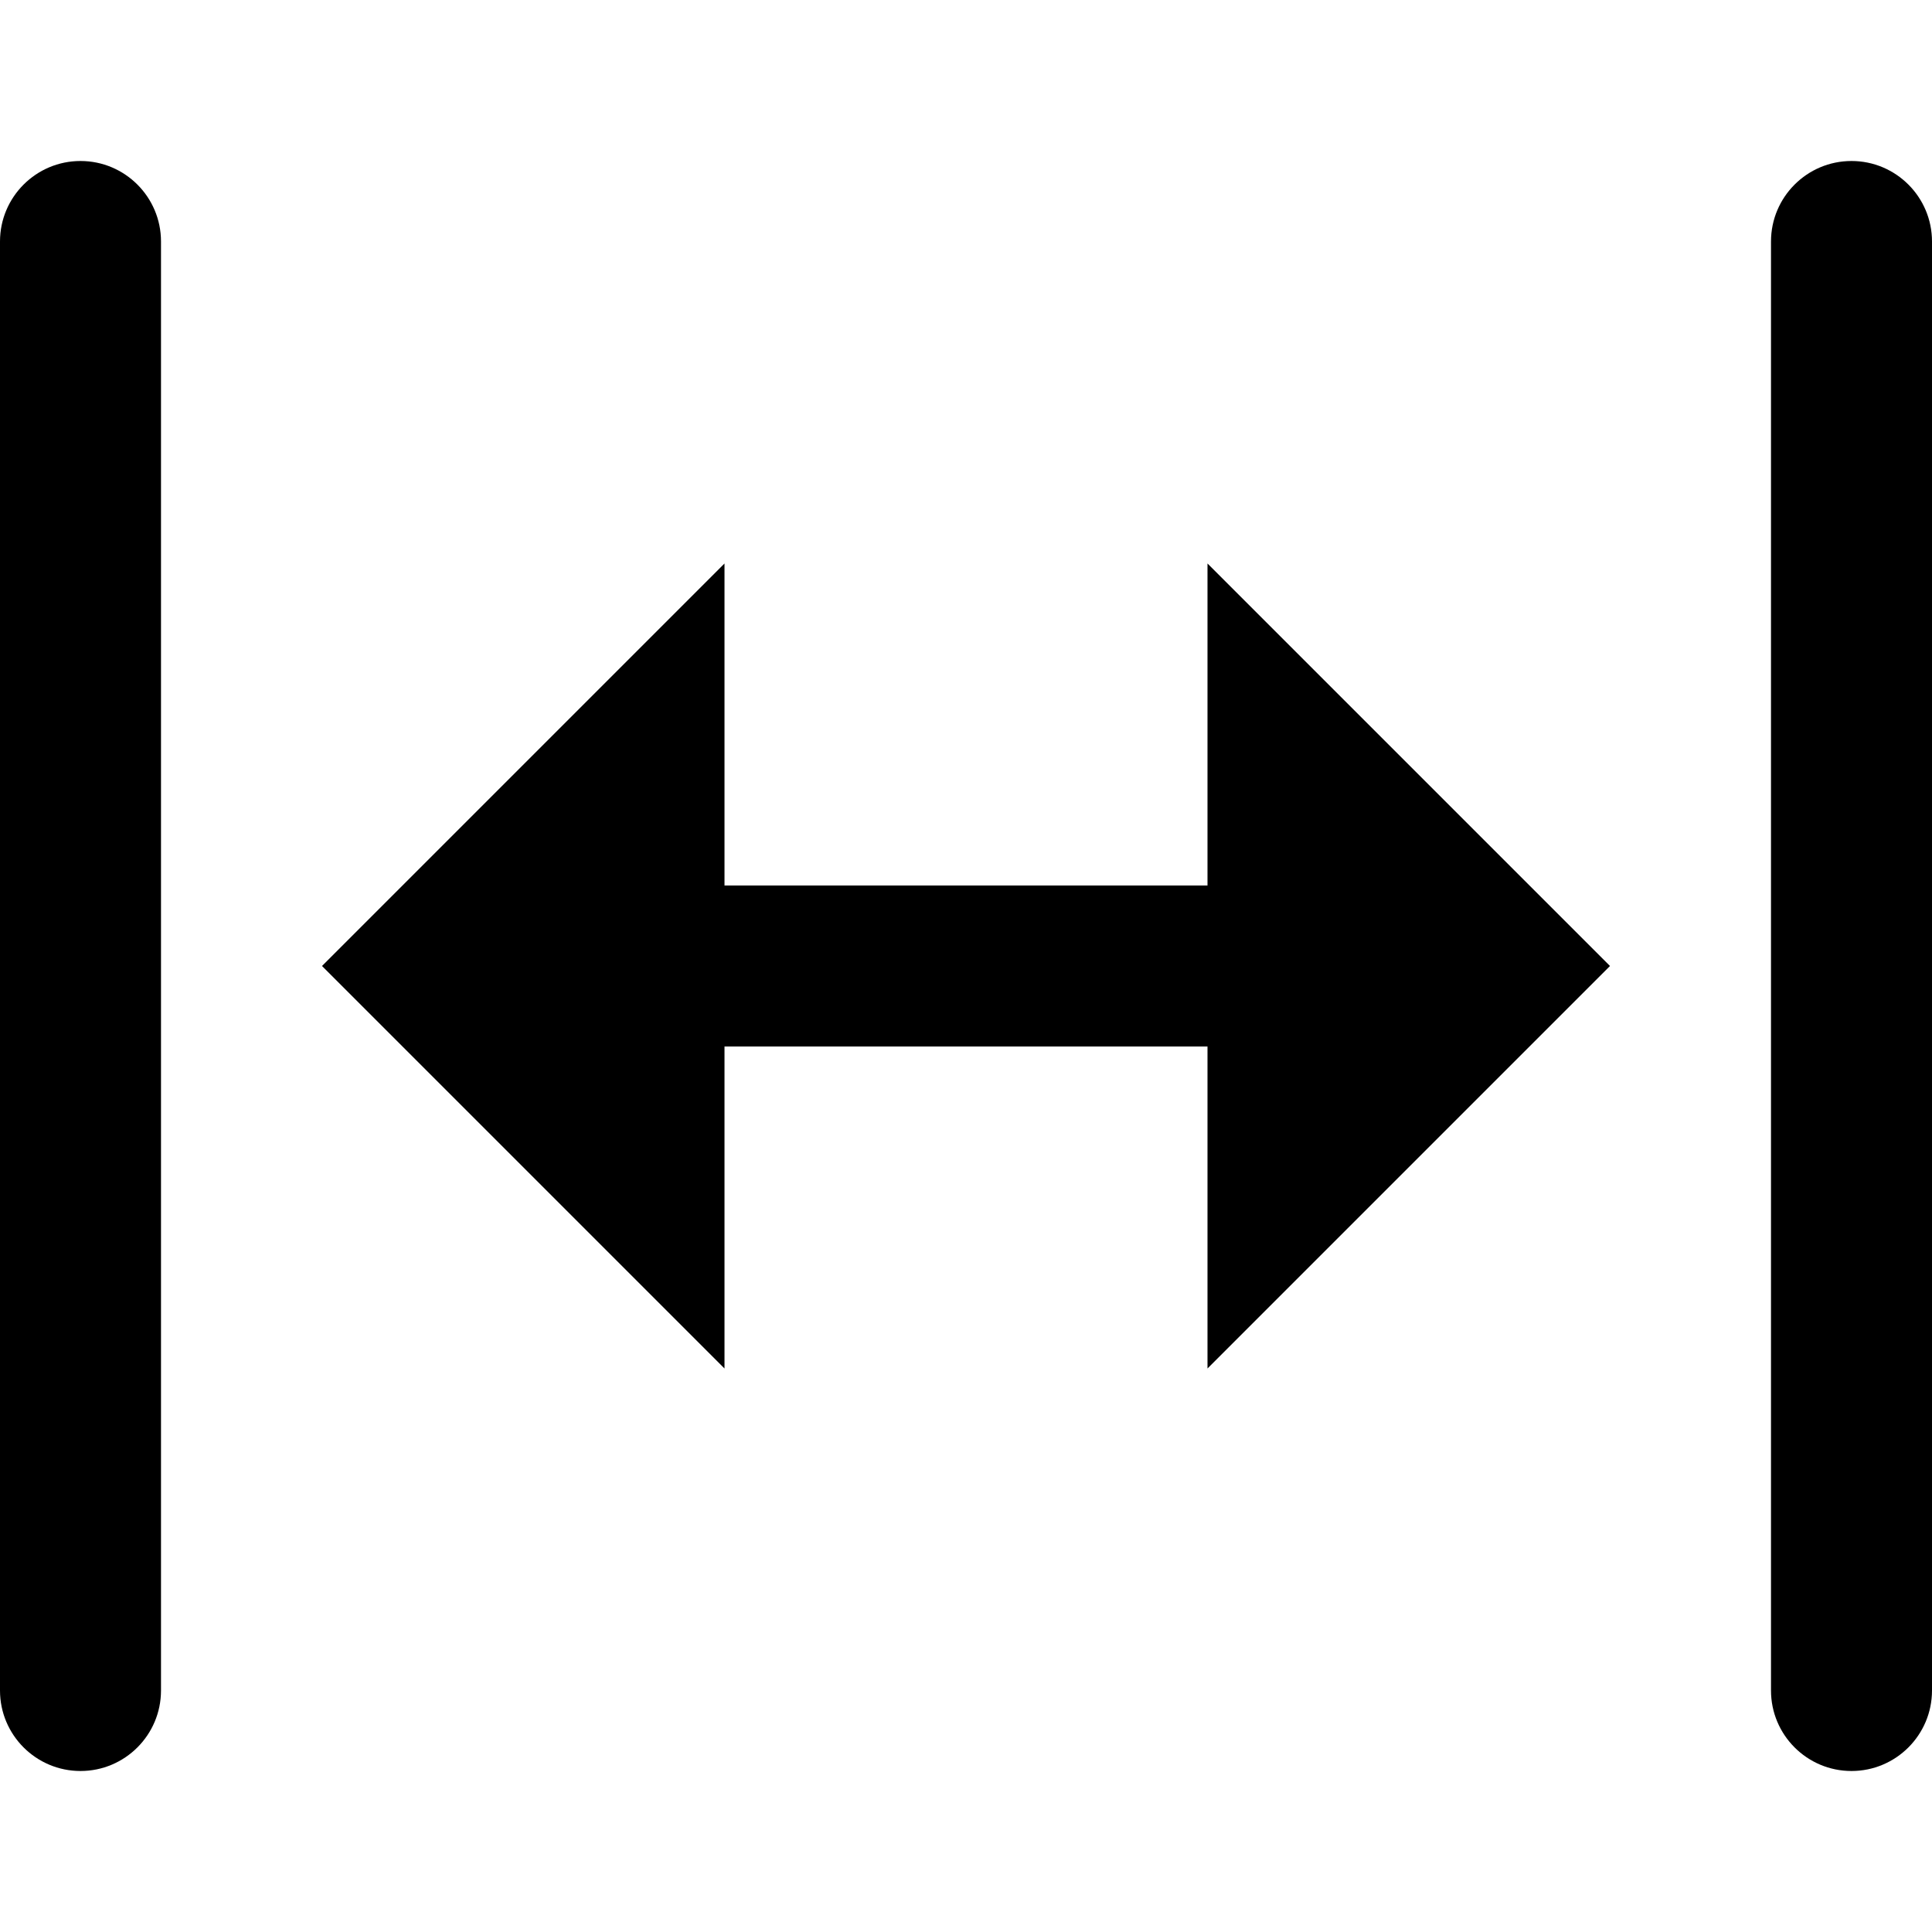 <svg id="nc_icon" version="1.1" xmlns="http://www.w3.org/2000/svg" xmlns:xlink="http://www.w3.org/1999/xlink" x="0px" y="0px" viewBox="0 0 24 24" xml:space="preserve" ><g class="nc-icon-wrapper" fill="currentColor"><path data-color="color-2" fill="currentColor" d="M1,22c-0.552,0-1-0.448-1-1V3c0-0.552,0.448-1,1-1s1,0.448,1,1v18C2,21.552,1.552,22,1,22z"></path> <path data-color="color-2" fill="currentColor" d="M23,22c-0.552,0-1-0.448-1-1V3c0-0.552,0.448-1,1-1s1,0.448,1,1v18 C24,21.552,23.552,22,23,22z"></path> <polygon fill="currentColor" points="20,12 15,7 15,11 9,11 9,7 4,12 9,17 9,13 15,13 15,17 "></polygon></g></svg>